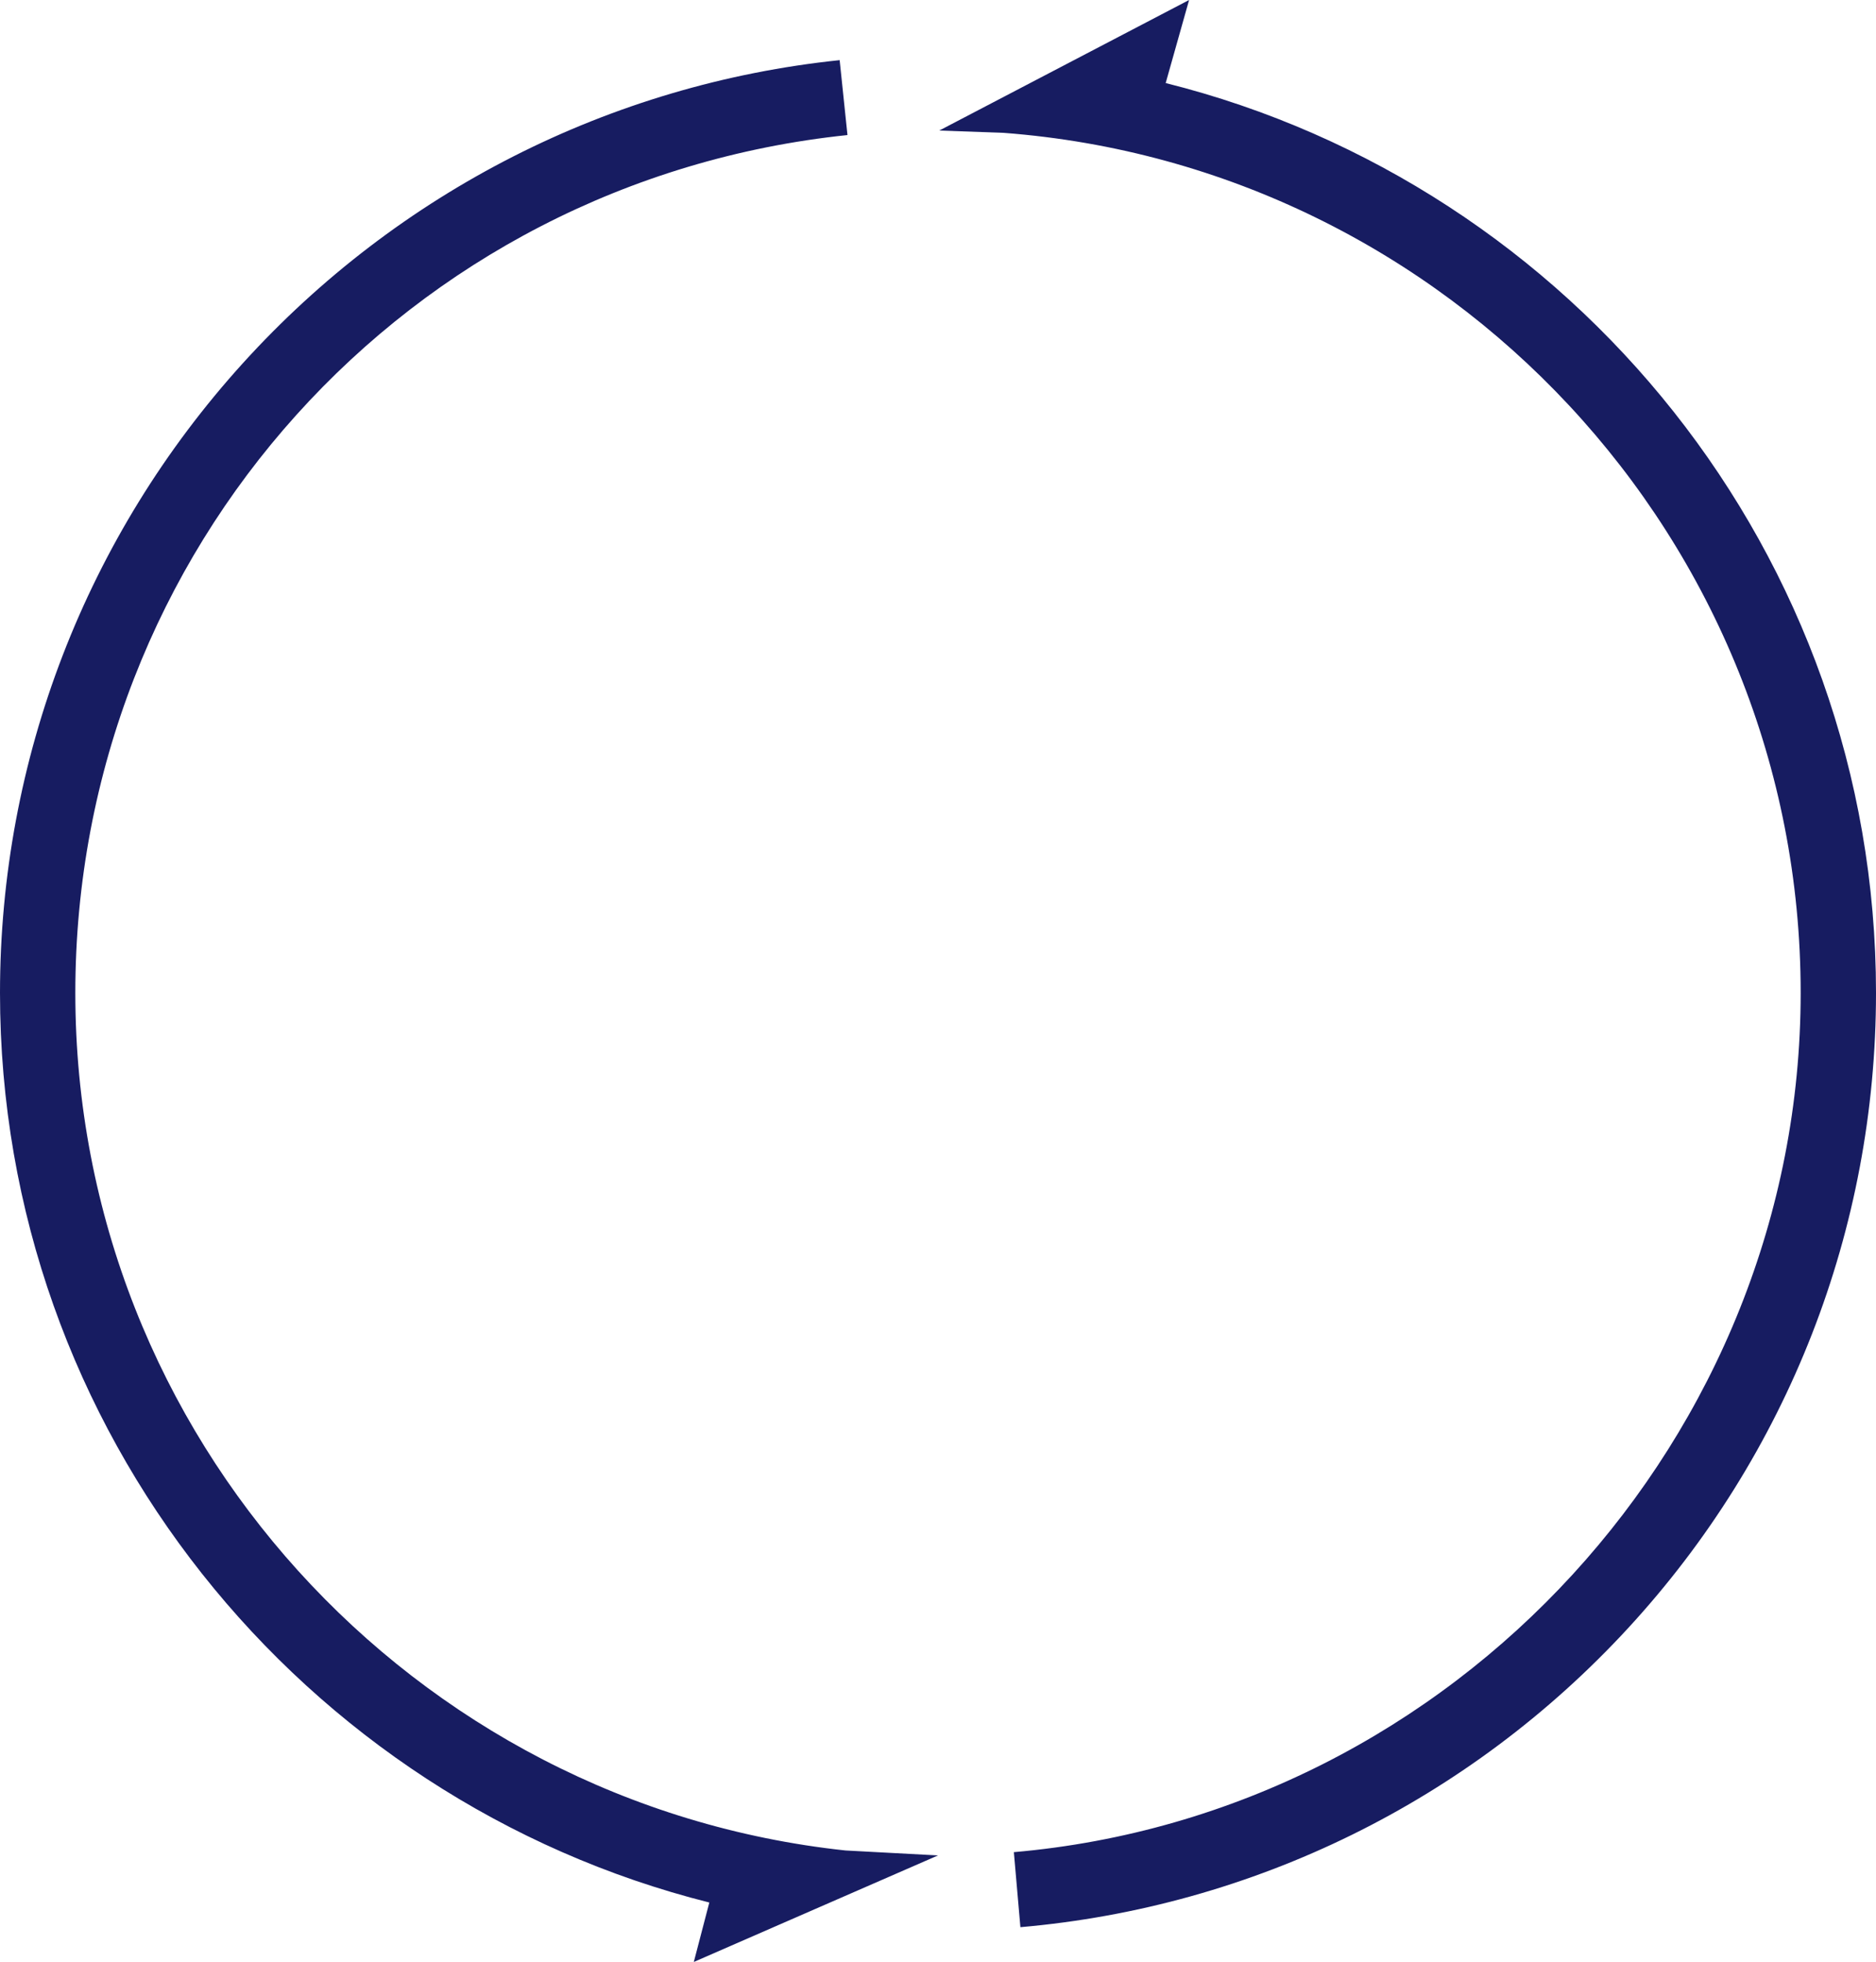 <svg version="1.1" id="图层_1" x="0px" y="0px" width="129.704px" height="135.669px" viewBox="0 0 129.704 135.669" enable-background="new 0 0 129.704 135.669" xml:space="preserve" xmlns="http://www.w3.org/2000/svg" xmlns:xlink="http://www.w3.org/1999/xlink" xmlns:xml="http://www.w3.org/XML/1998/namespace">
  <path fill="#171C61" d="M129.704,68.659c0,16.328-6.089,31.93-17.146,43.932c-10.991,11.93-25.91,19.271-42.009,20.672l-0.452-5.188
	c30.505-2.656,54.399-28.754,54.399-59.416c0-31.361-24.33-57.146-55.106-59.473l-4.451-0.16l0.021-0.01l8.794-4.596L82.212,0
	l-1.618,5.743C108.771,12.796,129.704,38.327,129.704,68.659z M58.452,127.958c-29.89-3.203-53.244-28.574-53.244-59.299
	c0-30.646,22.95-56.147,53.385-59.32l-0.54-5.18c-15.854,1.652-30.508,9.095-41.26,20.955C5.964,37.06,0,52.522,0,68.659
	c0,30.307,20.898,55.822,49.041,62.898l-1.072,4.111l6.762-2.951l10.122-4.416L58.452,127.958z" class="color c1"/>
</svg>
